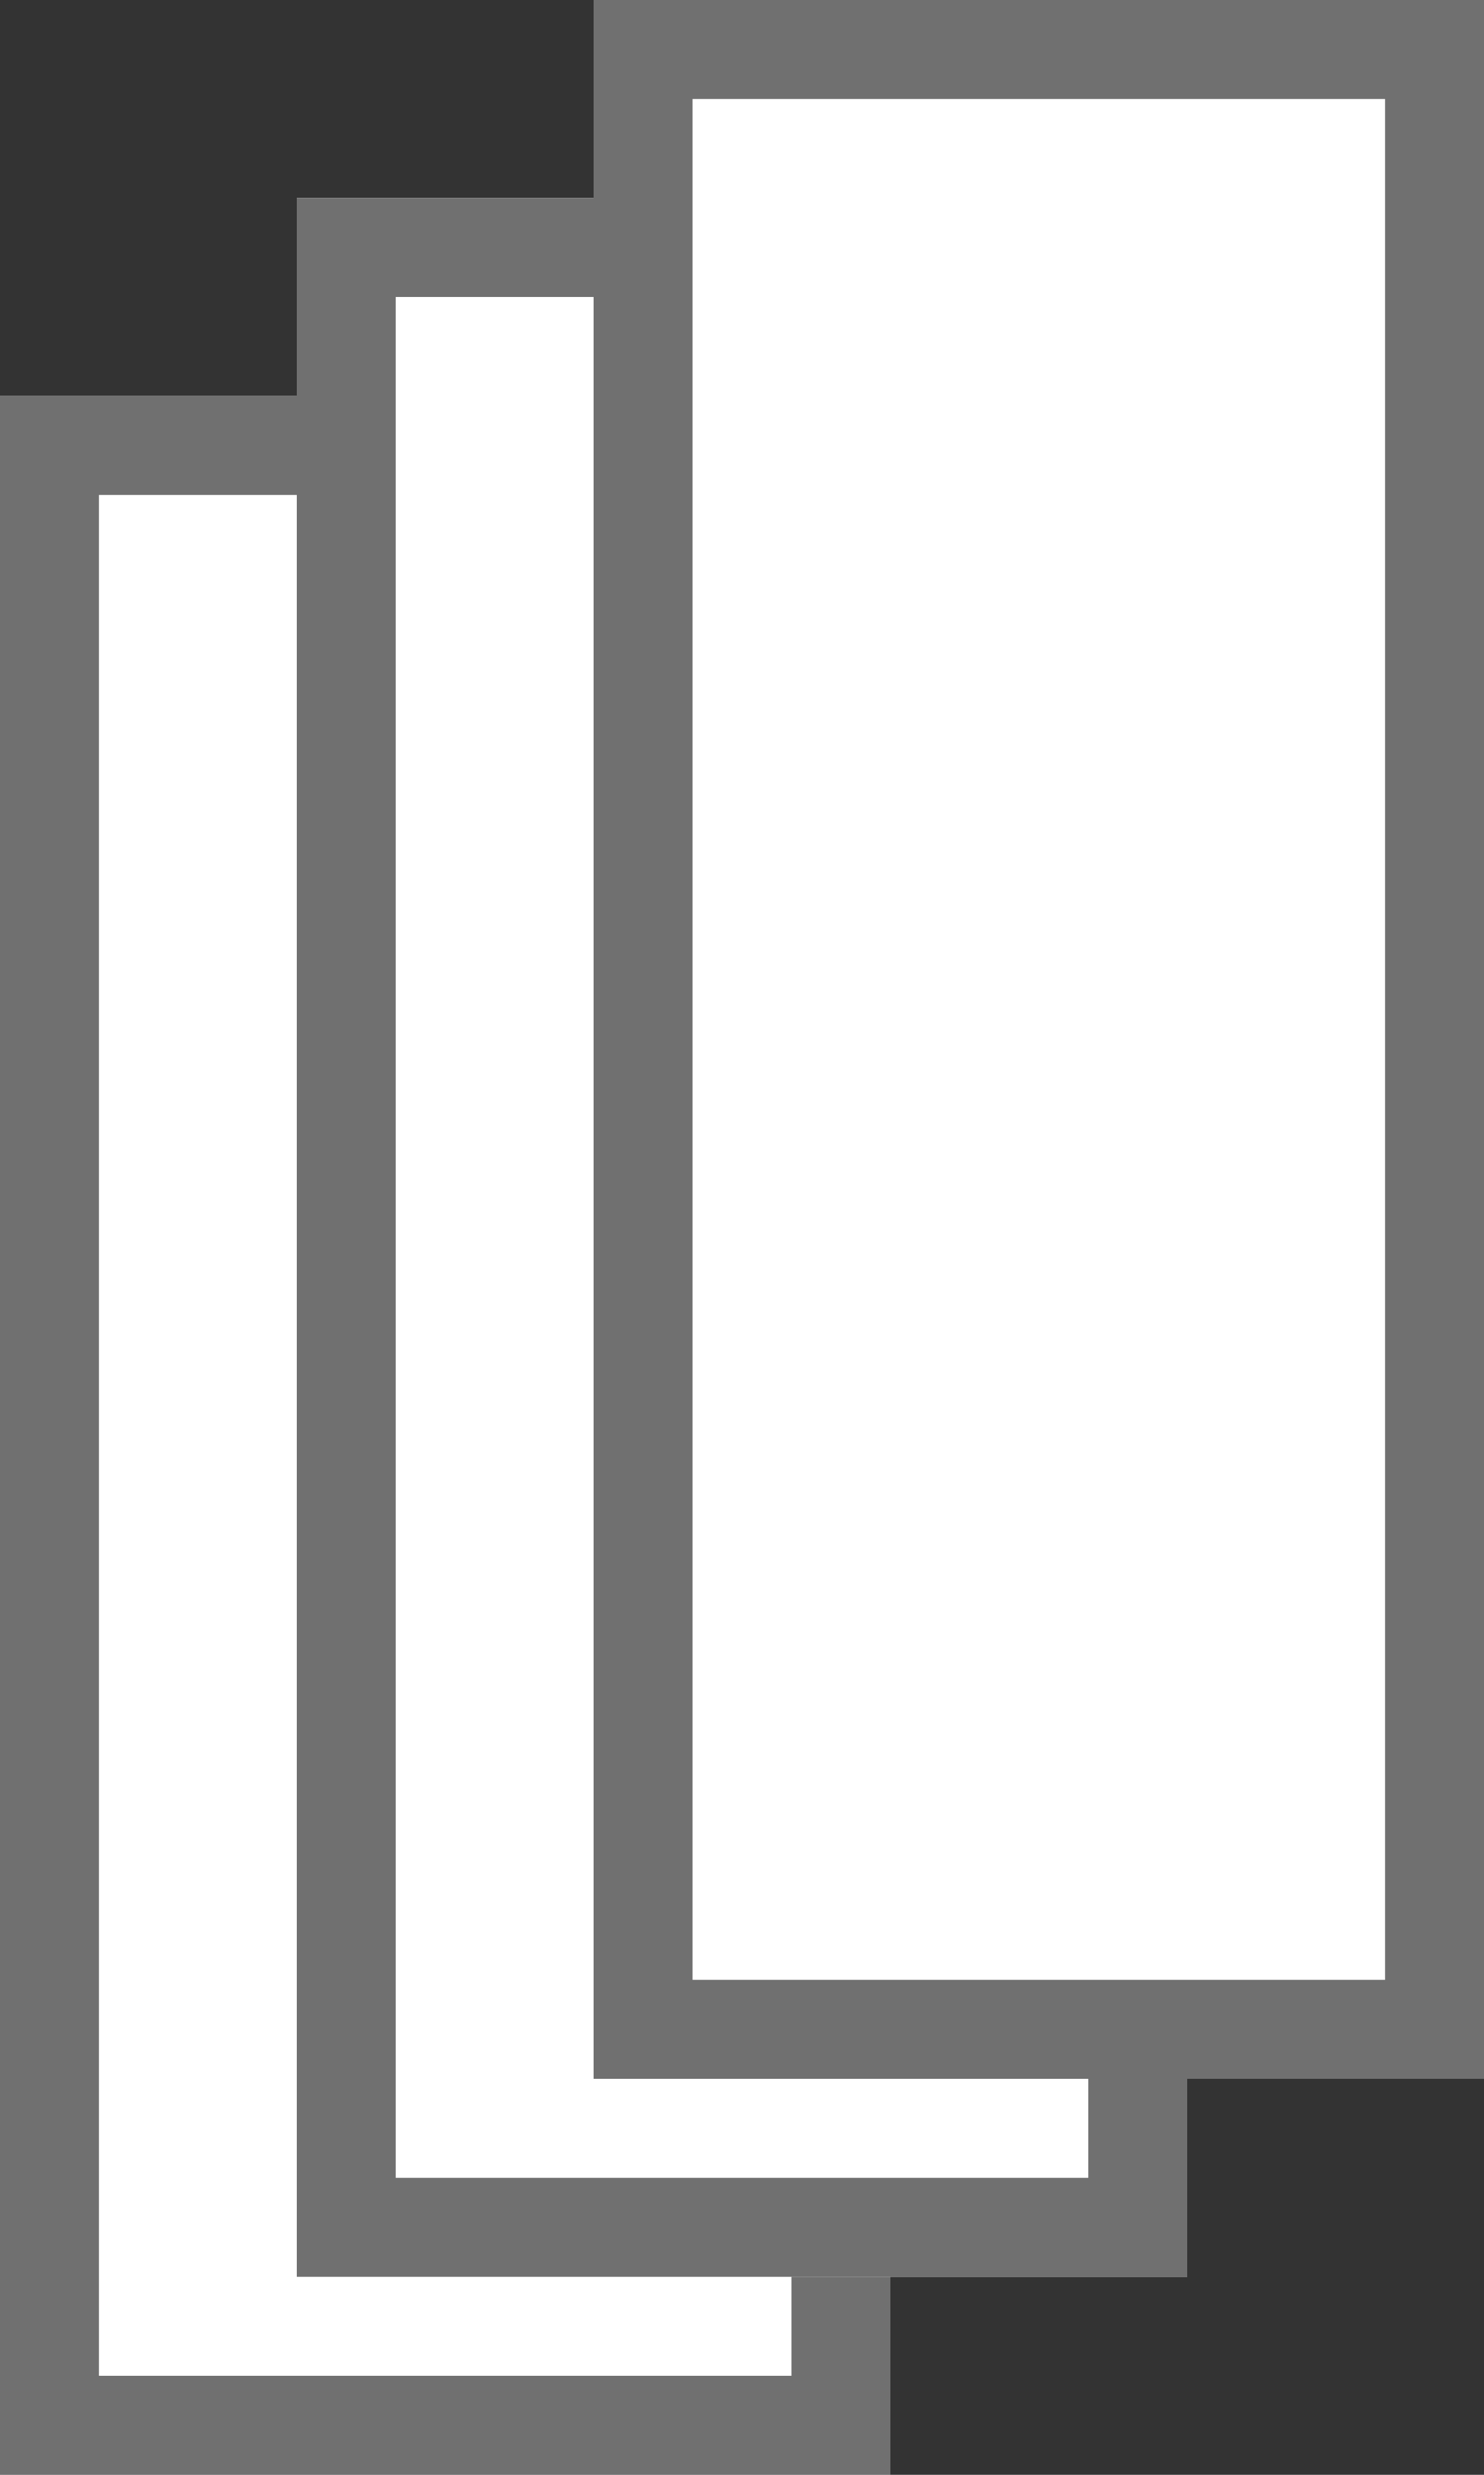 <svg xmlns="http://www.w3.org/2000/svg" width="15" height="25"><rect width="100%" height="100%" fill="#333333" stroke="none"/><g fill="#fff" stroke="#707070"><path d="M0 4h9v21H0z" stroke="none"/><path fill="none" d="M.5 4.5h8v20h-8z"/><path d="M3 2h9v21H3z" stroke="none"/><path fill="none" d="M3.5 2.5h8v20h-8z"/><path d="M6 0h9v21H6z" stroke="none"/><path fill="none" d="M6.5.5h8v20h-8z"/></g></svg>